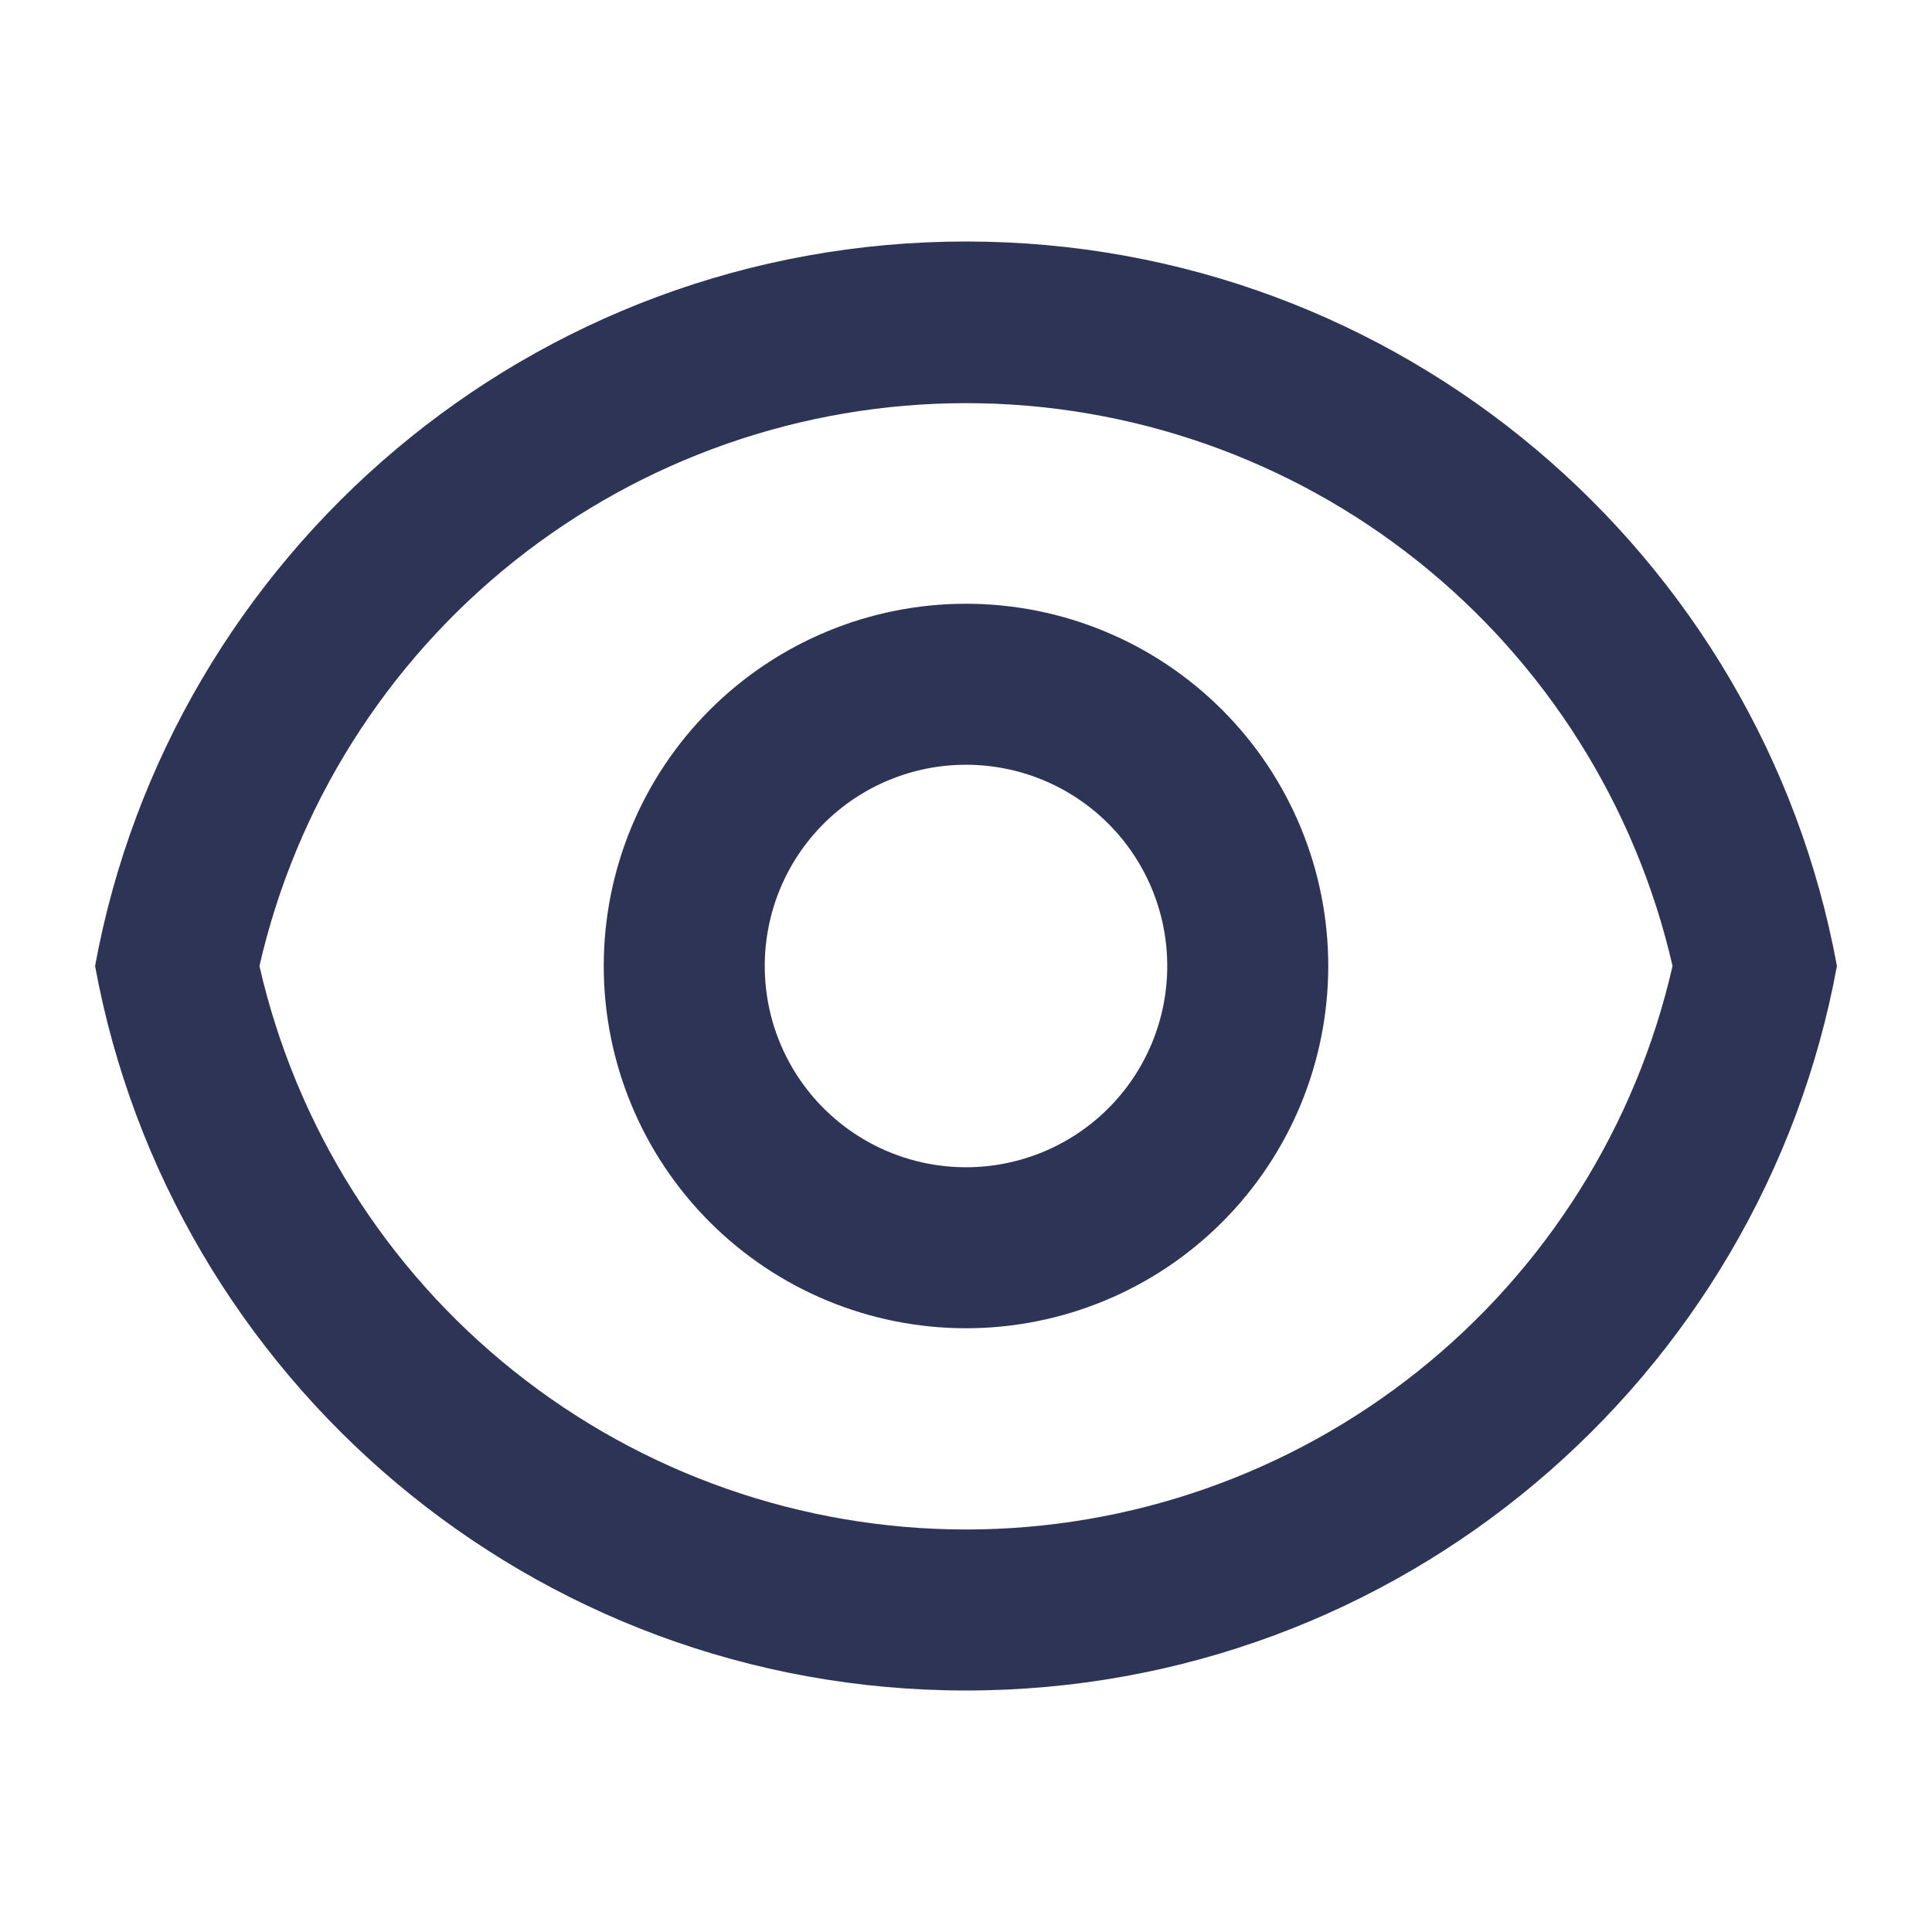<?xml version="1.0" encoding="UTF-8"?>
<svg fill="none" viewBox="0 0 24 24" xmlns="http://www.w3.org/2000/svg">
<g opacity="1">
<path d="m12 3c5.392 0 9.878 3.88 10.819 9-0.94 5.12-5.427 9-10.819 9-5.392 0-9.878-3.88-10.819-9 0.94-5.12 5.427-9 10.819-9zm0 16c2.039-4e-4 4.018-0.693 5.613-1.965 1.595-1.272 2.71-3.047 3.164-5.035-0.456-1.987-1.572-3.76-3.166-5.03-1.594-1.27-3.572-1.962-5.611-1.962-2.038 0-4.016 0.692-5.611 1.962-1.594 1.27-2.711 3.043-3.166 5.03 0.454 1.988 1.57 3.764 3.164 5.035 1.595 1.272 3.573 1.964 5.613 1.965zm0-2.5c-1.193 0-2.338-0.474-3.182-1.318s-1.318-1.988-1.318-3.182 0.474-2.338 1.318-3.182 1.989-1.318 3.182-1.318c1.194 0 2.338 0.474 3.182 1.318s1.318 1.988 1.318 3.182-0.474 2.338-1.318 3.182-1.988 1.318-3.182 1.318zm0-2c0.663 0 1.299-0.263 1.768-0.732 0.469-0.469 0.732-1.105 0.732-1.768s-0.263-1.299-0.732-1.768c-0.469-0.469-1.105-0.732-1.768-0.732-0.663 0-1.299 0.263-1.768 0.732-0.469 0.469-0.732 1.105-0.732 1.768s0.263 1.299 0.732 1.768c0.469 0.469 1.105 0.732 1.768 0.732z" fill="#2E3456"/>
</g>
</svg>